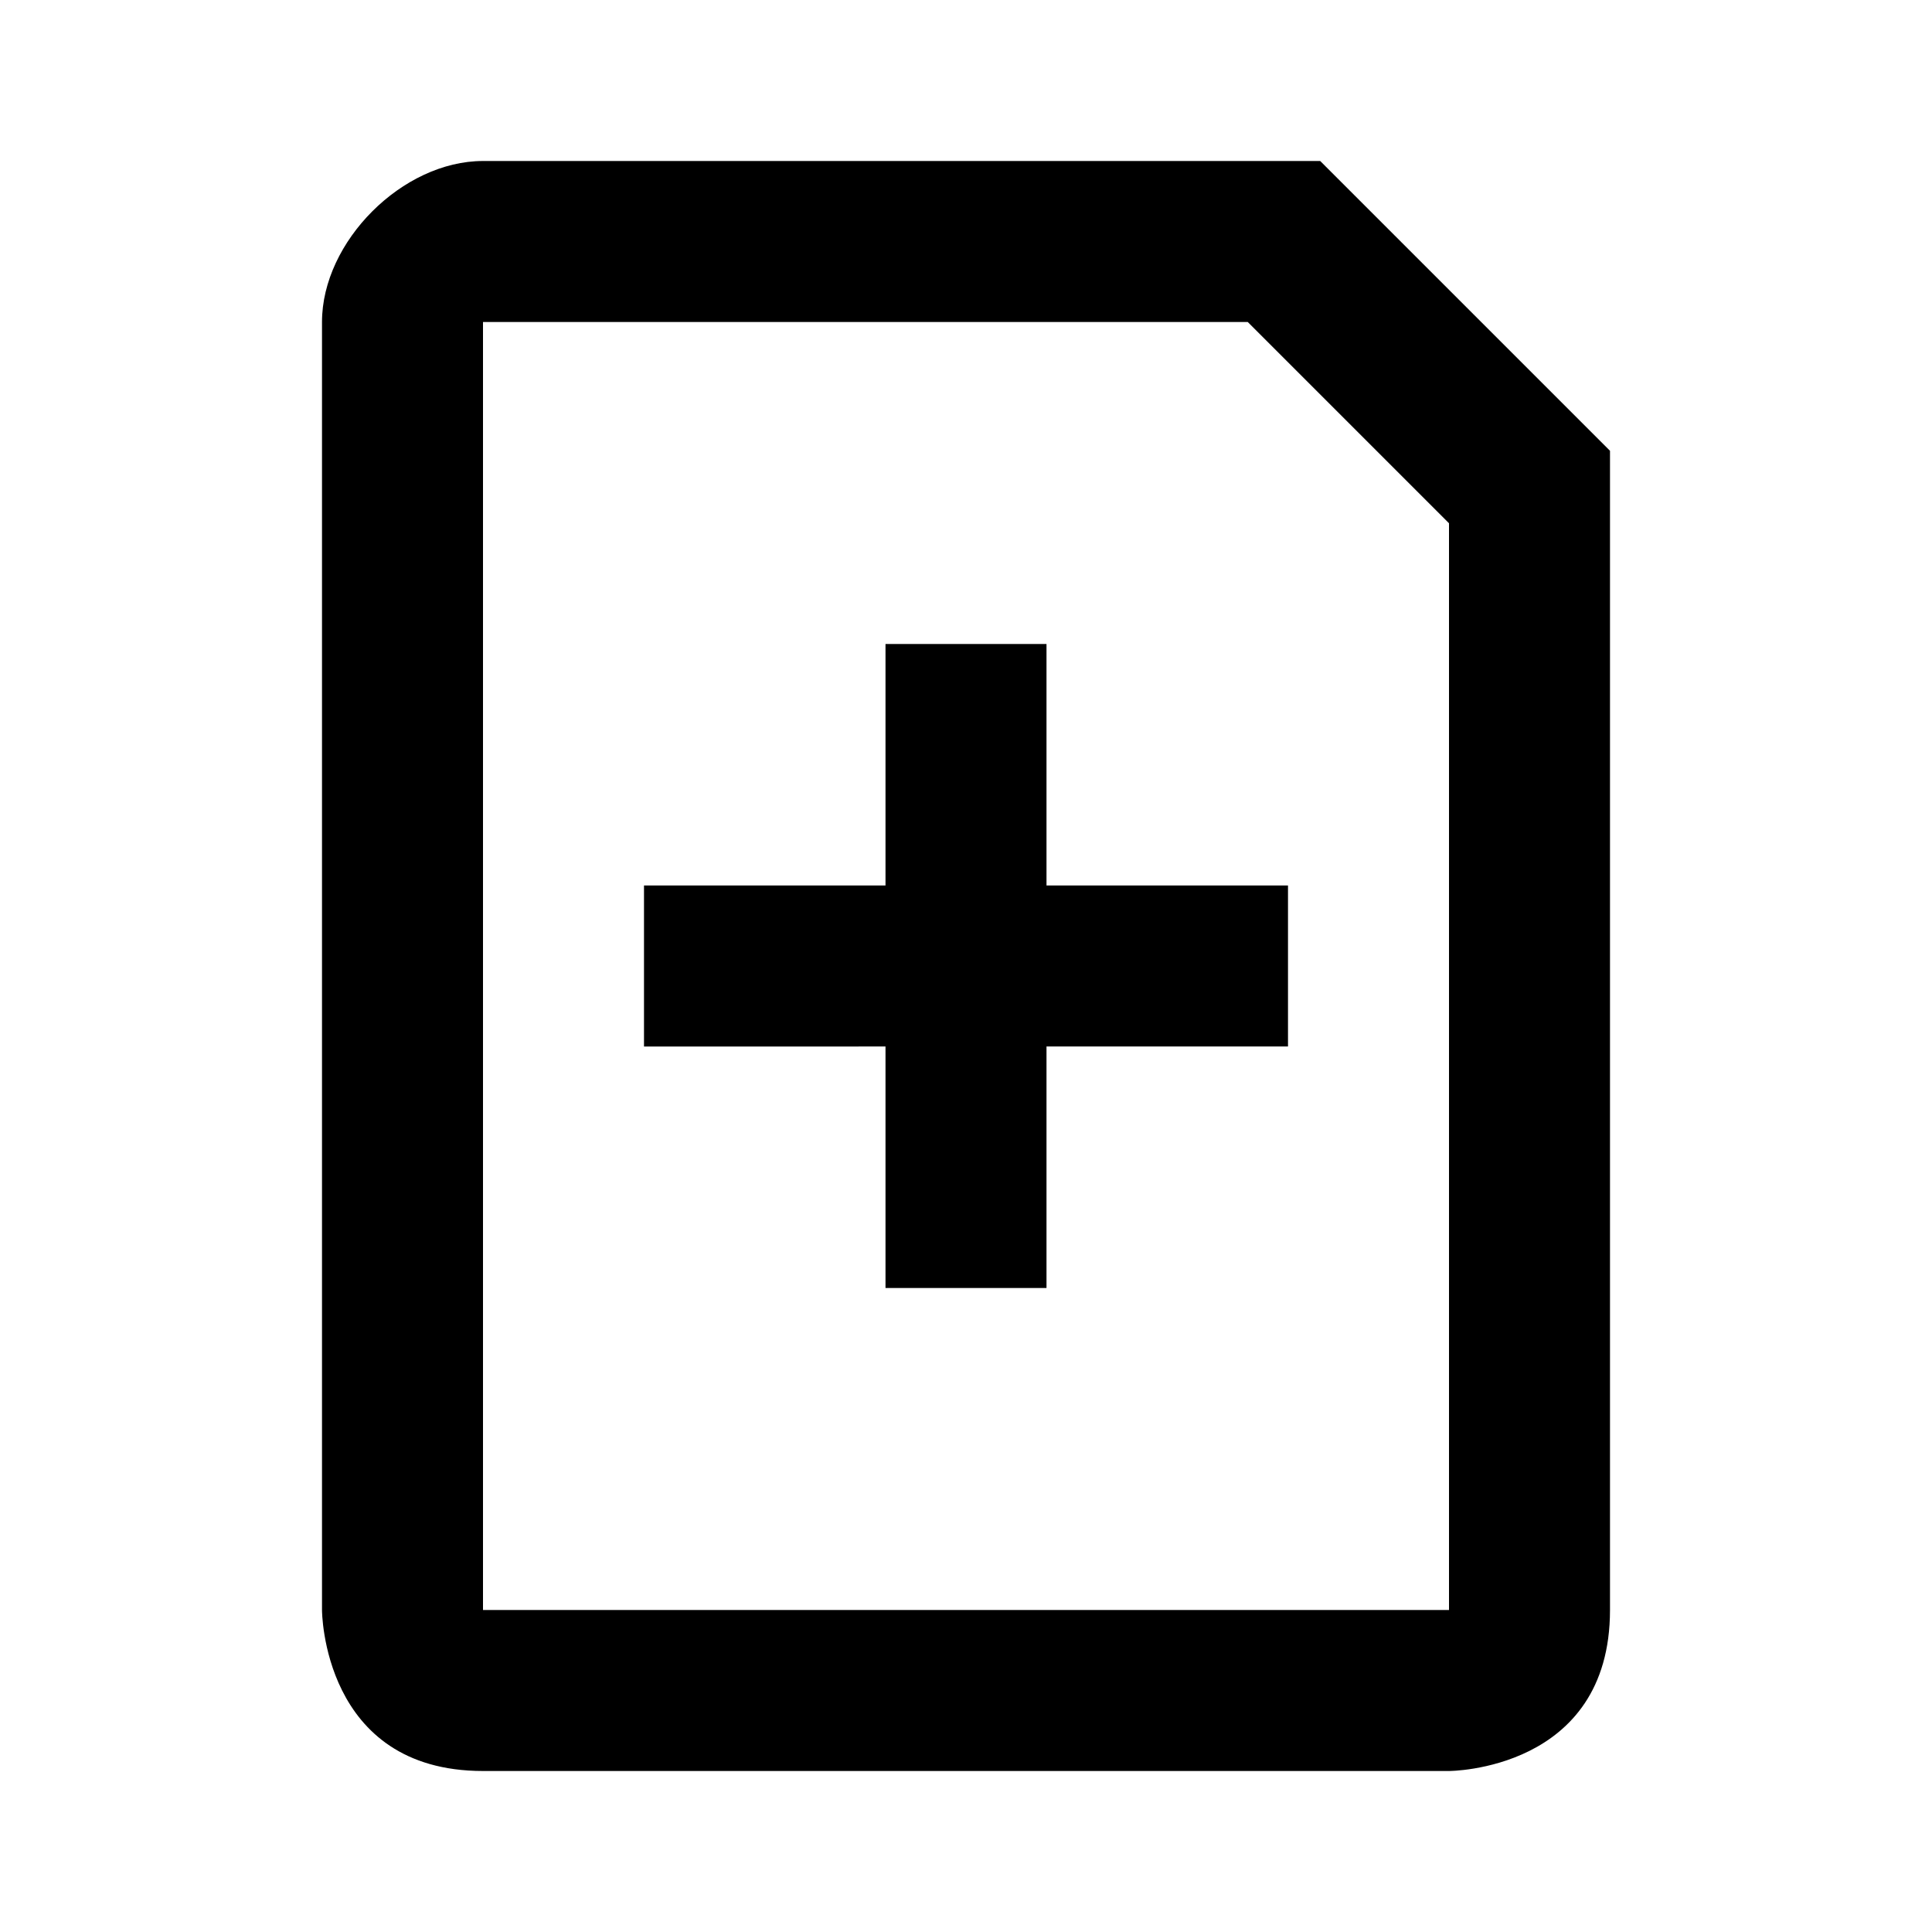 <svg width="24" height="24" viewBox="0 0 24 24" xmlns="http://www.w3.org/2000/svg">
    <title>
        icon_file_add_24px
    </title>
    <g fill="#000" fill-rule="evenodd">
        <path d="M18 6.5V20H6V4h9.5L18 6.5zM16 2H6C5 2 4 3 4 4v16s0 2 2 2h12s2 0 2-2V5.6l-.3-.3-3-3-.3-.3H16z"/>
        <path d="M11 8h2v8h-2z"/>
        <path d="M8 11h8v2H8z"/>
    </g>
</svg>
